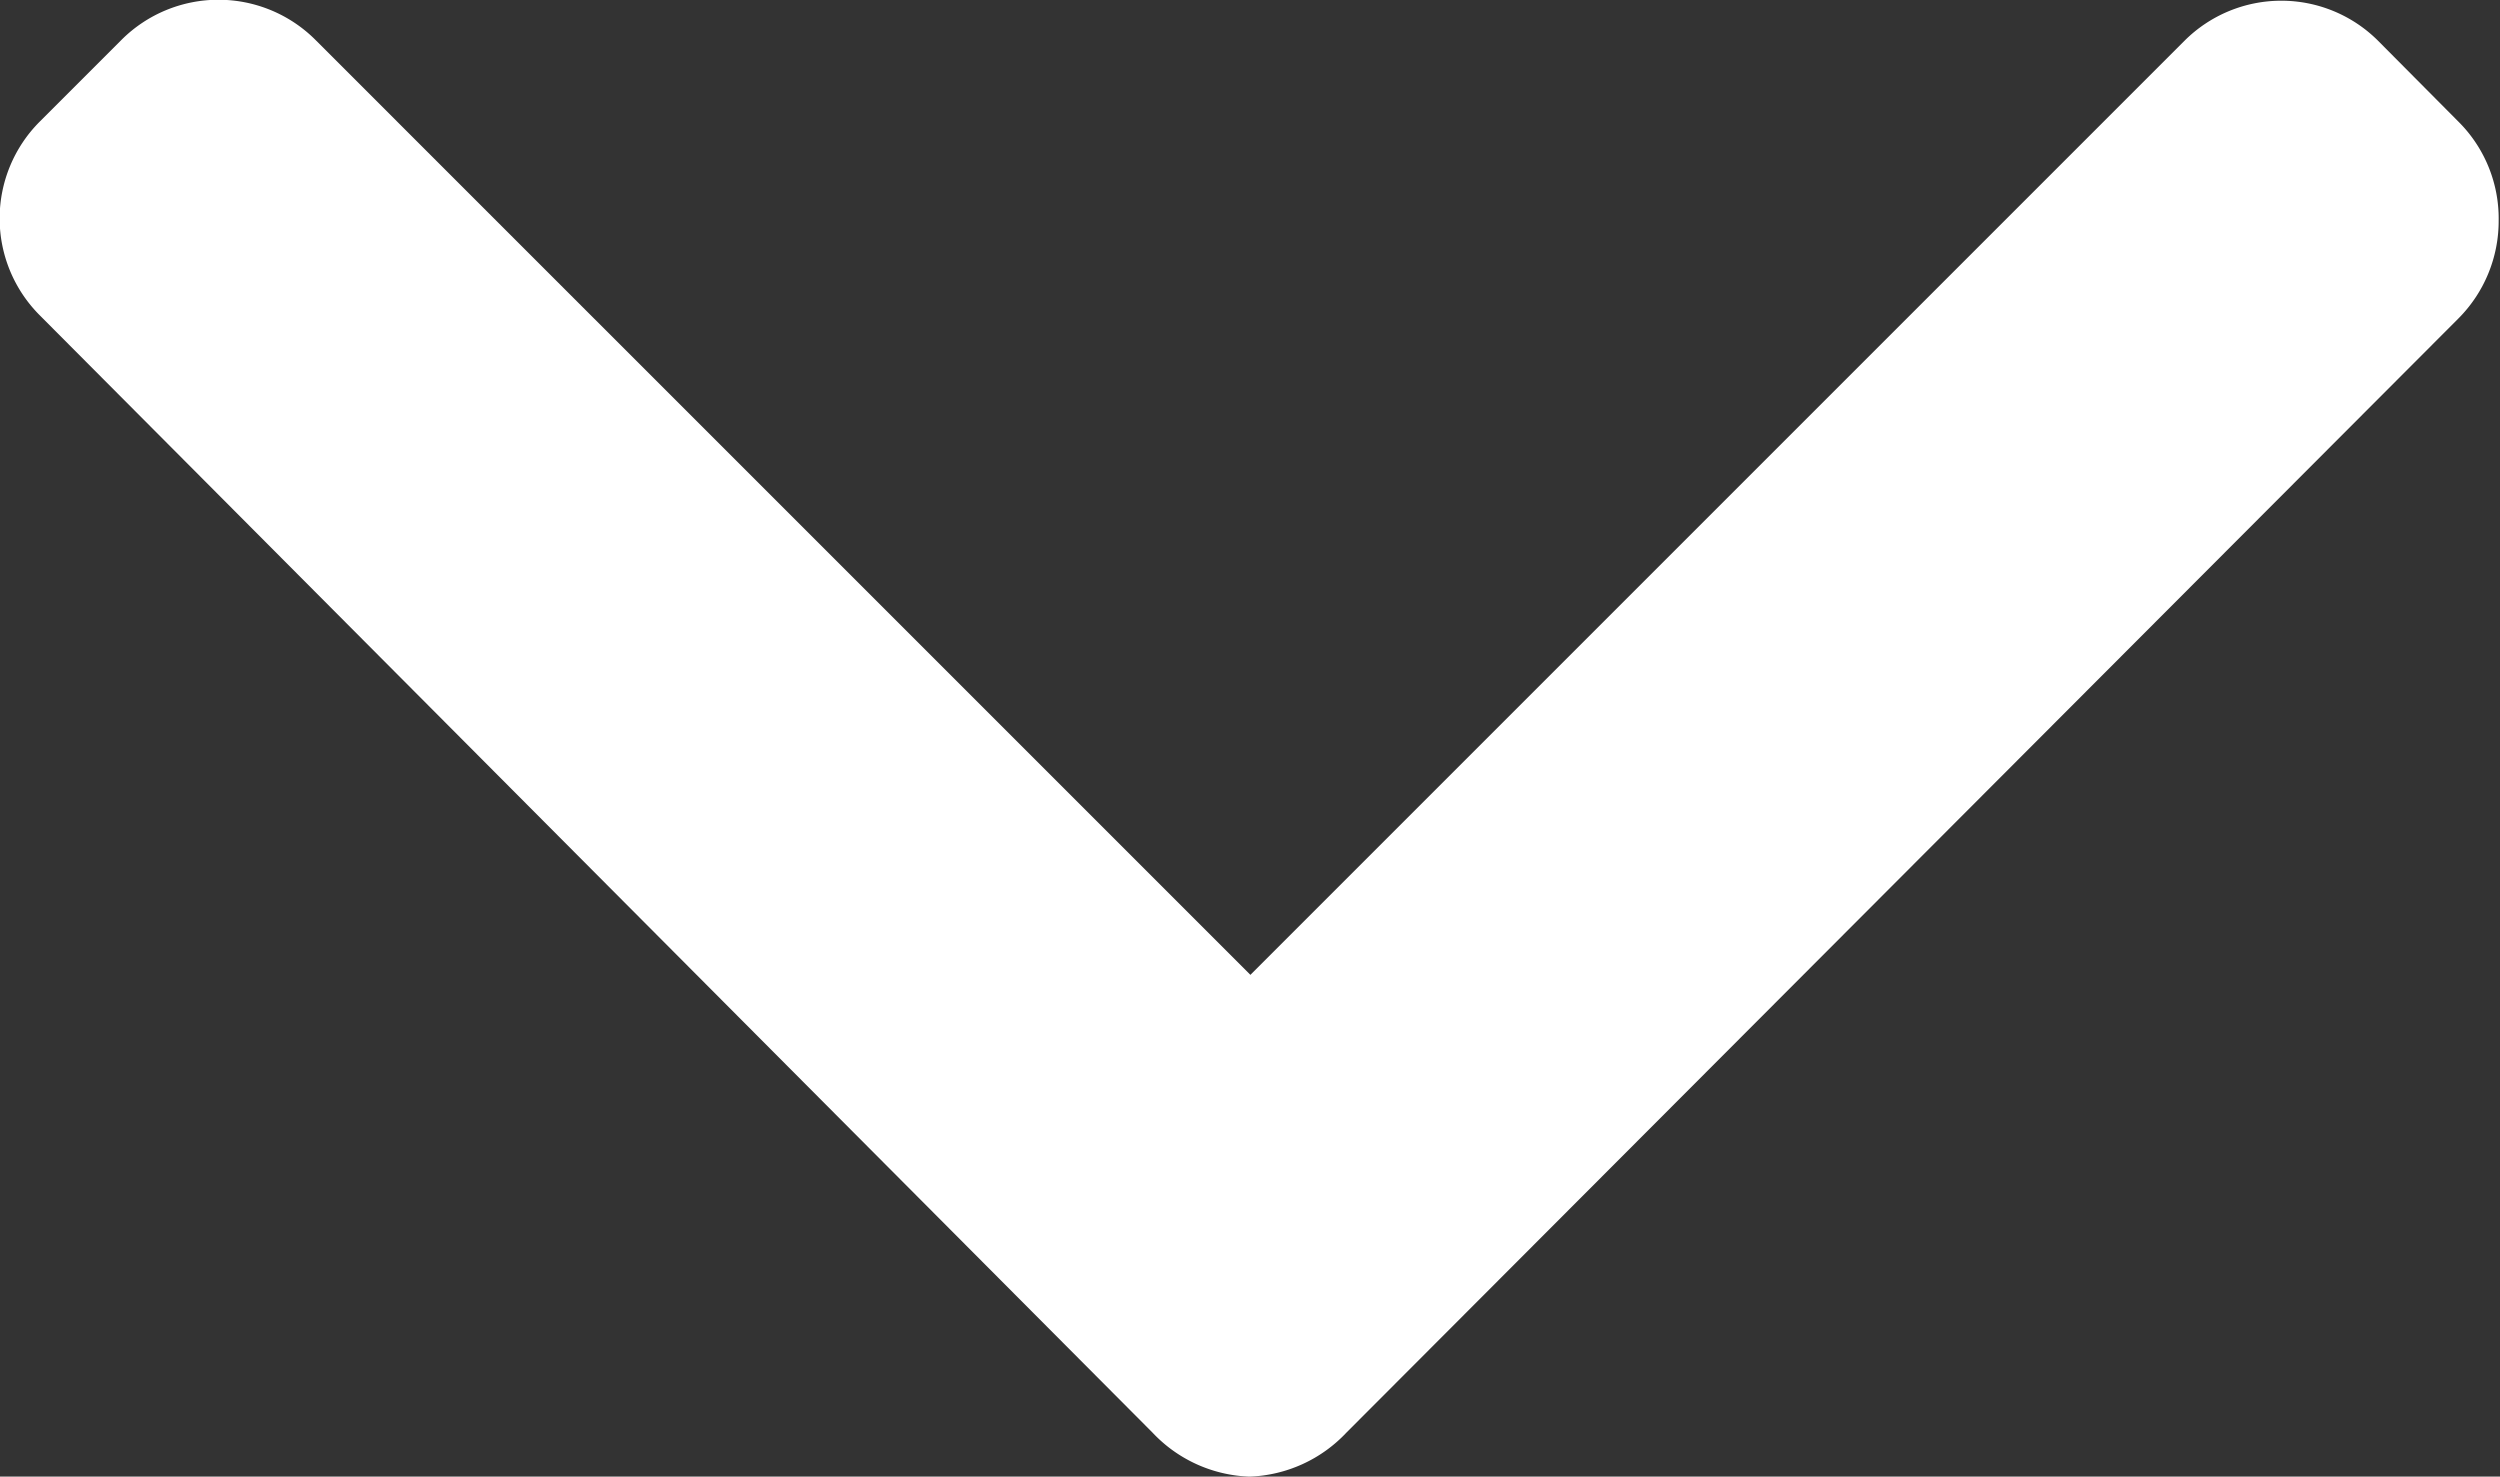 <svg id="multimedia-option" xmlns="http://www.w3.org/2000/svg" width="9.327" height="5.509" viewBox="0 0 9.327 5.509">
  <rect x="0" y="0" width="9.327" height="5.509" fill="#333333" stroke="none"/>
  <g id="Сгруппировать_4891" data-name="Сгруппировать 4891">
    <path id="Контур_43865" data-name="Контур 43865" d="M9.178,101.158l-.306-.308a.511.511,0,0,0-.722,0l-3.485,3.485-3.489-3.489a.512.512,0,0,0-.722,0l-.306.306a.511.511,0,0,0,0,.722L4.3,106.043a.521.521,0,0,0,.362.164h0a.521.521,0,0,0,.361-.164l4.15-4.158a.515.515,0,0,0,.149-.364A.51.51,0,0,0,9.178,101.158Z" transform="translate(0 -100.698)" fill="#fff"/>
  </g>
</svg>
